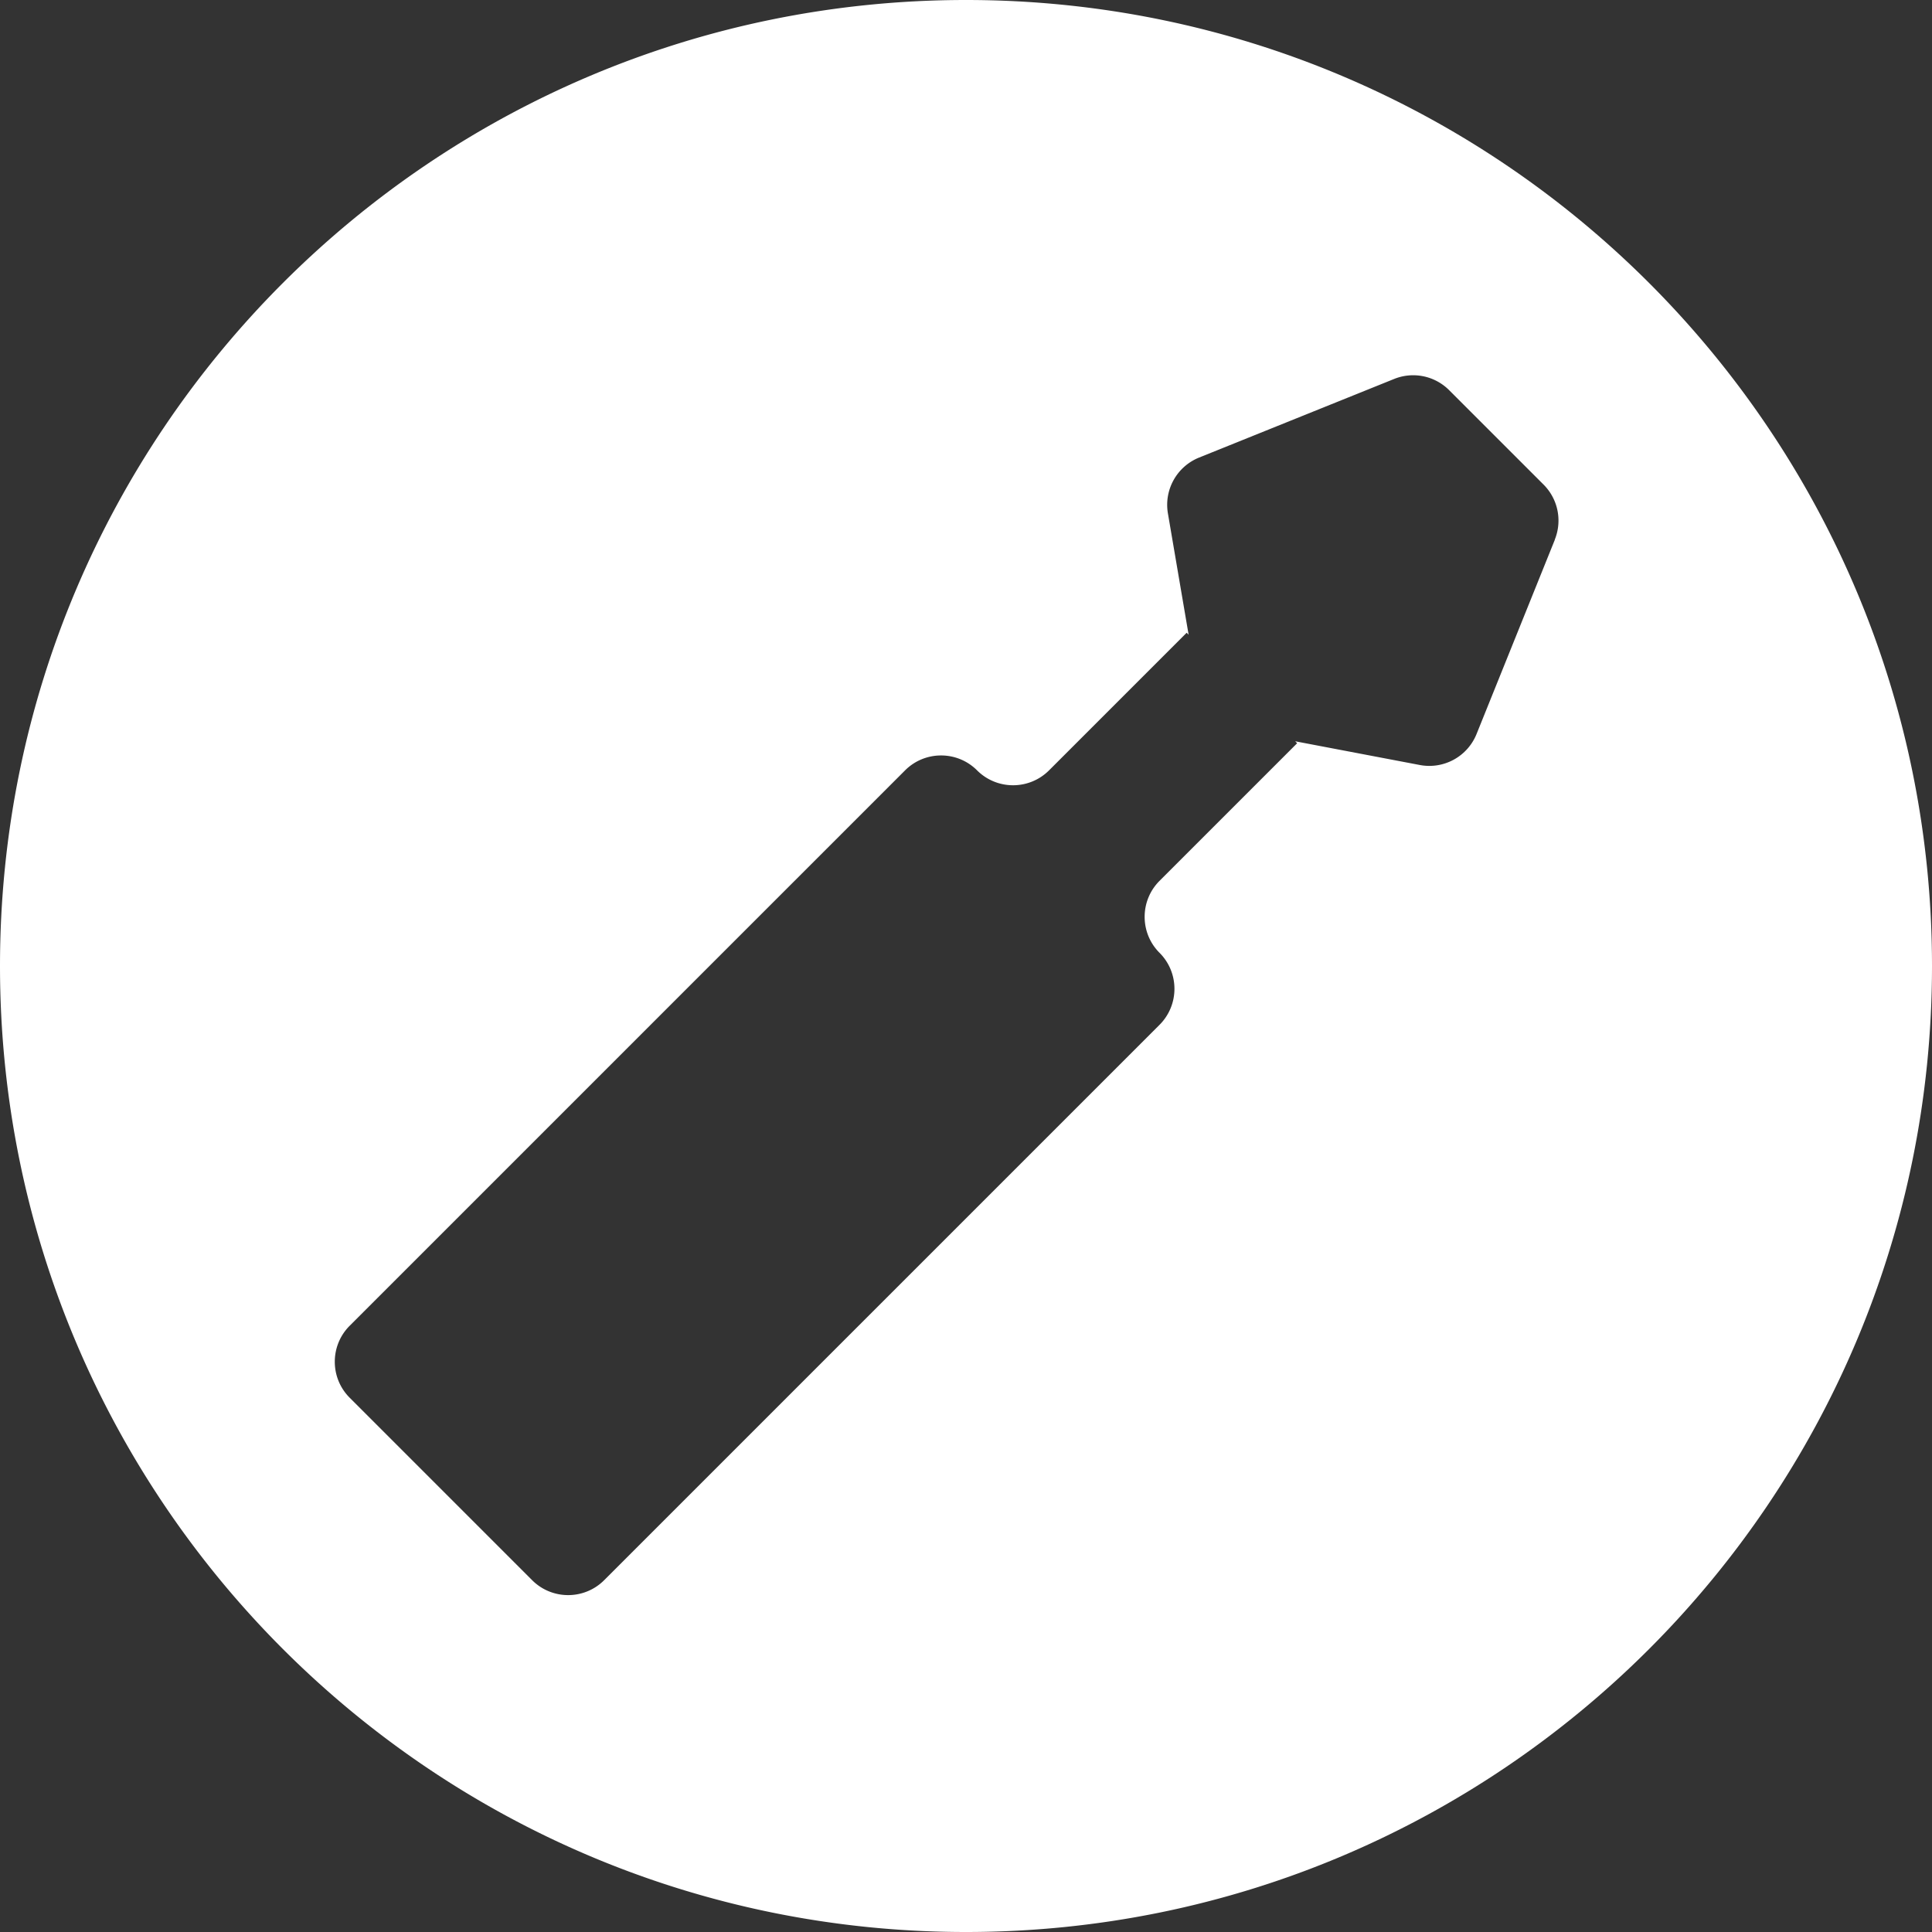<svg xmlns="http://www.w3.org/2000/svg" viewBox="0 0 400 400">
  <rect x="0" y="0" width="400" height="400" fill="#333333" stroke="none"/>
  <path fill="#fff" d="M200 0C89.543 0 0 89.543 0 200s89.543 200 200 200 200-89.543 200-200S310.457 0 200 0m121.914 111.745-16.21 40.228a10.54 10.54 0 0 1-11.749 6.412l-25.798-4.91.405.404-28.49 28.49c-4.113 4.113-4.113 10.79 0 14.904 4.112 4.113 4.112 10.79 0 14.903L125.082 327.165c-4.113 4.113-10.79 4.113-14.904 0l-37.778-37.78c-4.113-4.112-4.113-10.79 0-14.903l114.988-114.988c4.113-4.113 10.79-4.113 14.904 0 4.113 4.113 10.79 4.113 14.903 0l28.49-28.49.405.404-4.287-25.116a10.55 10.55 0 0 1 6.447-11.554l40.39-16.278a10.52 10.52 0 0 1 11.391 2.322l19.548 19.548a10.53 10.53 0 0 1 2.322 11.392z" />
</svg>